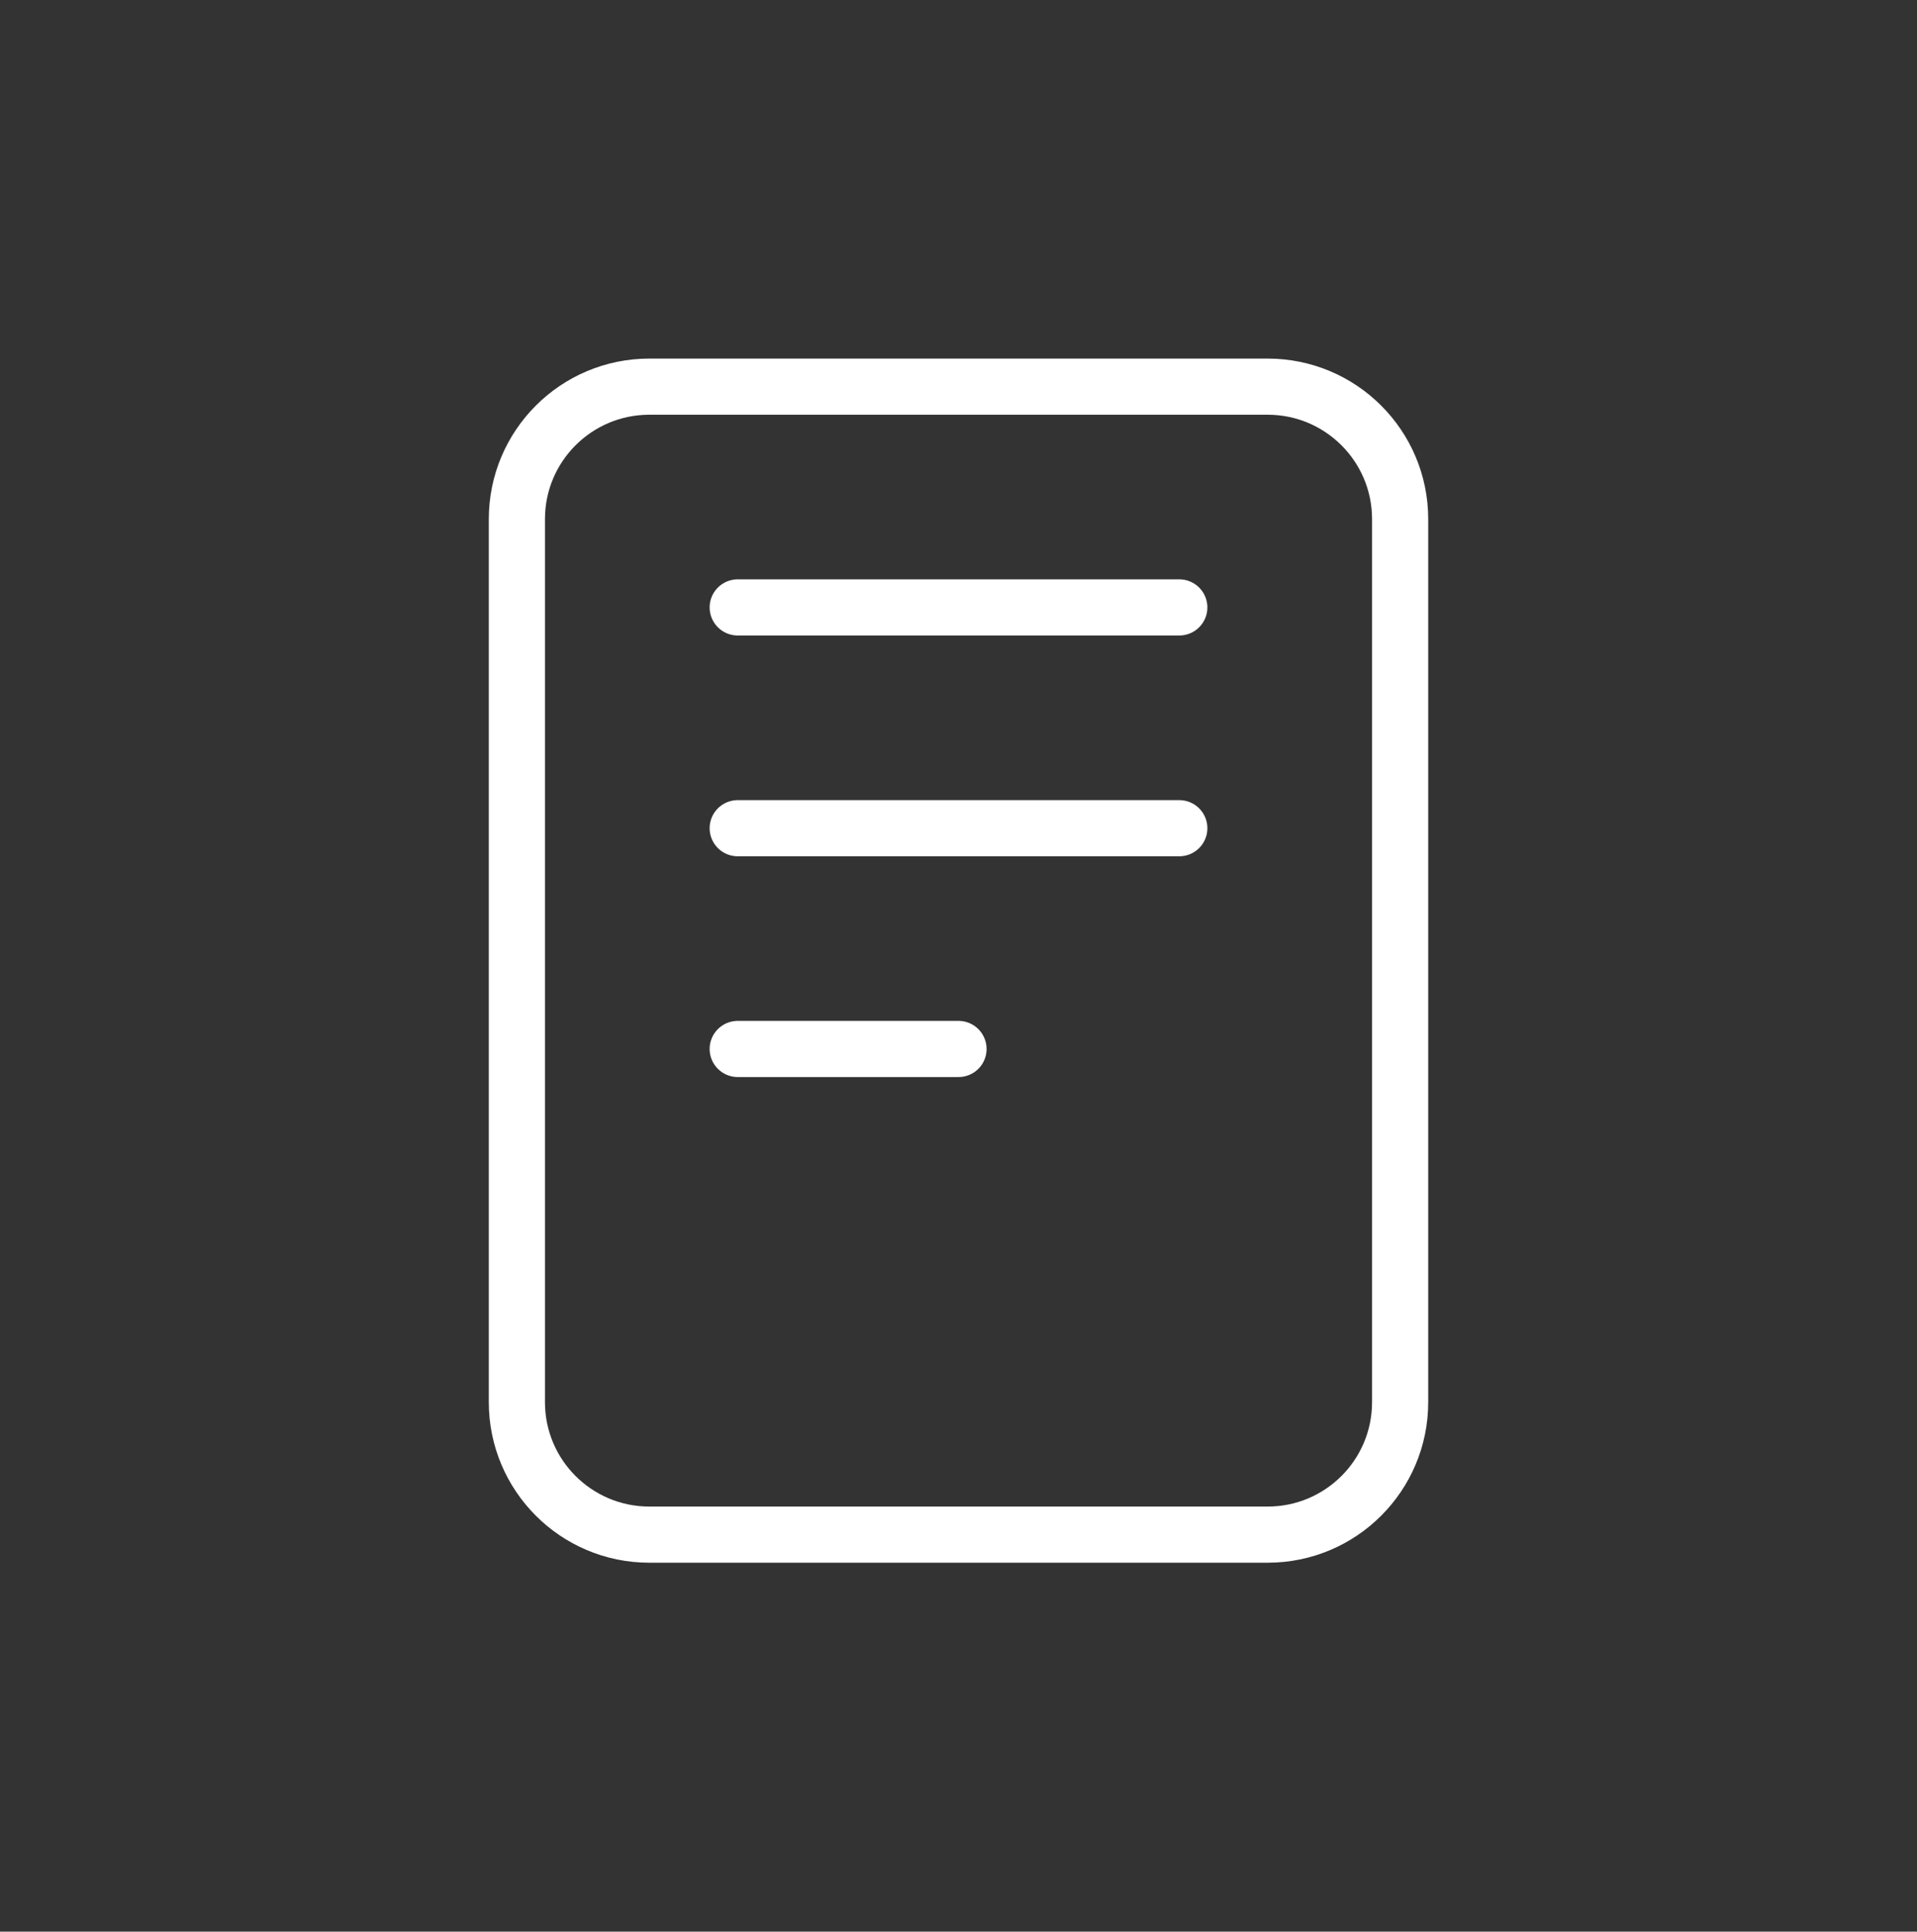 <svg width="128" height="129" viewBox="0 0 128 129" fill="none" xmlns="http://www.w3.org/2000/svg">
<rect x="0" y="0" width="128" height="129" fill="#333333" stroke="none"/>
<path d="M84.643 25.822H43.358C38.473 25.822 34.513 29.782 34.513 34.667V93.642C34.513 98.527 38.473 102.487 43.358 102.487H84.643C89.528 102.487 93.488 98.527 93.488 93.642V34.667C93.488 29.782 89.528 25.822 84.643 25.822Z" stroke="white" stroke-width="3.75" stroke-linejoin="round"/>
<path d="M49.258 40.565H78.743" stroke="white" stroke-width="3.75" stroke-linecap="round" stroke-linejoin="round"/>
<path d="M49.258 55.31H78.743" stroke="white" stroke-width="3.75" stroke-linecap="round" stroke-linejoin="round"/>
<path d="M49.258 70.053H64" stroke="white" stroke-width="3.75" stroke-linecap="round" stroke-linejoin="round"/>
</svg>
